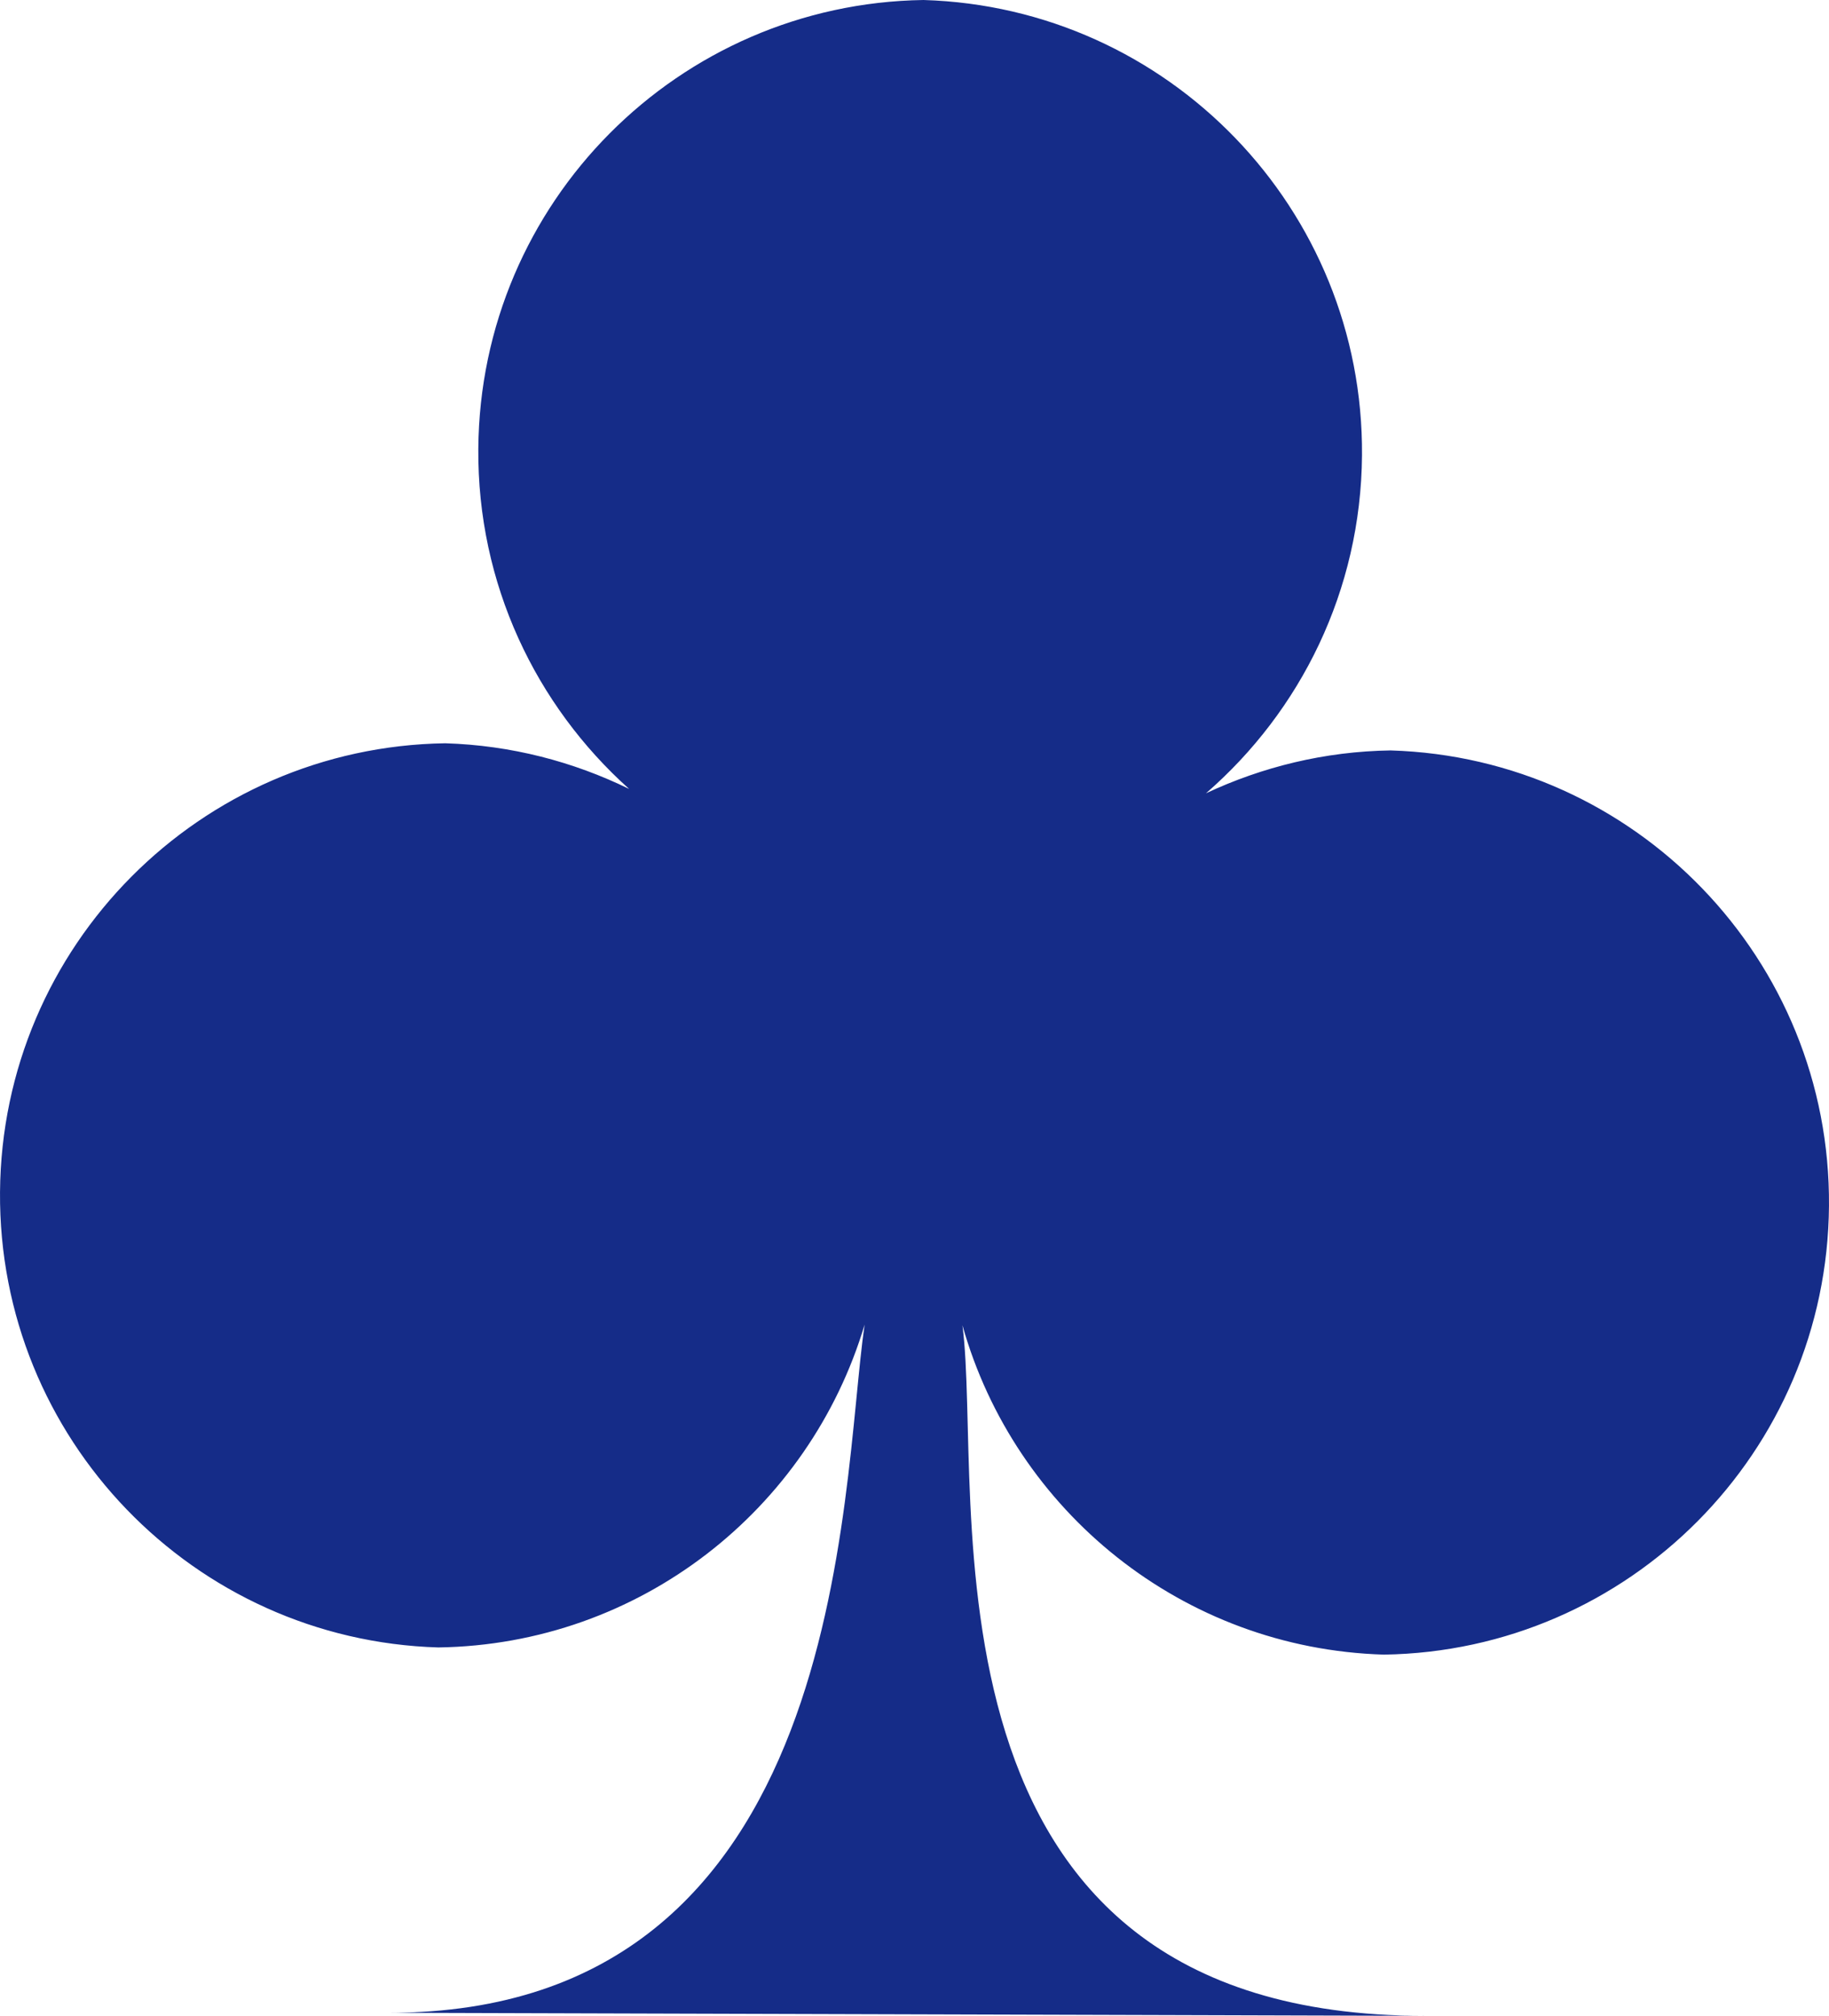 <svg version="1.1" id="图层_1" x="0px" y="0px" width="163.352px" height="180px" viewBox="0 0 163.352 180" enable-background="new 0 0 163.352 180" xml:space="preserve" xmlns="http://www.w3.org/2000/svg" xmlns:xlink="http://www.w3.org/1999/xlink" xmlns:xml="http://www.w3.org/XML/1998/namespace">
  <path fill="#152C88" d="M124.199,67.008c-5.893,0.086-11.461,1.471-16.486,3.824c8.445-7.334,13.838-18.102,13.93-30.17
	C121.807,18.675,104.36,0.652,82.483,0C60.598,0.321,42.885,18.078,42.719,40.068c-0.091,12.067,5.135,22.912,13.467,30.377
	c-4.984-2.435-10.535-3.897-16.42-4.076C17.884,66.692,0.168,84.448,0.002,106.441c-0.166,21.998,17.279,40.016,39.15,40.664
	c17.997-0.264,33.152-12.318,38.069-28.832c-2.174,14.838-1.334,61.453-42.444,61.453l92.44,0.273
	c-46.686,0-39.307-46.795-41.26-61.66c4.668,16.58,19.641,28.865,37.633,29.406c21.877-0.322,39.594-18.072,39.76-40.072
	C163.518,85.683,146.069,67.661,124.199,67.008z" class="color c1"/>
</svg>